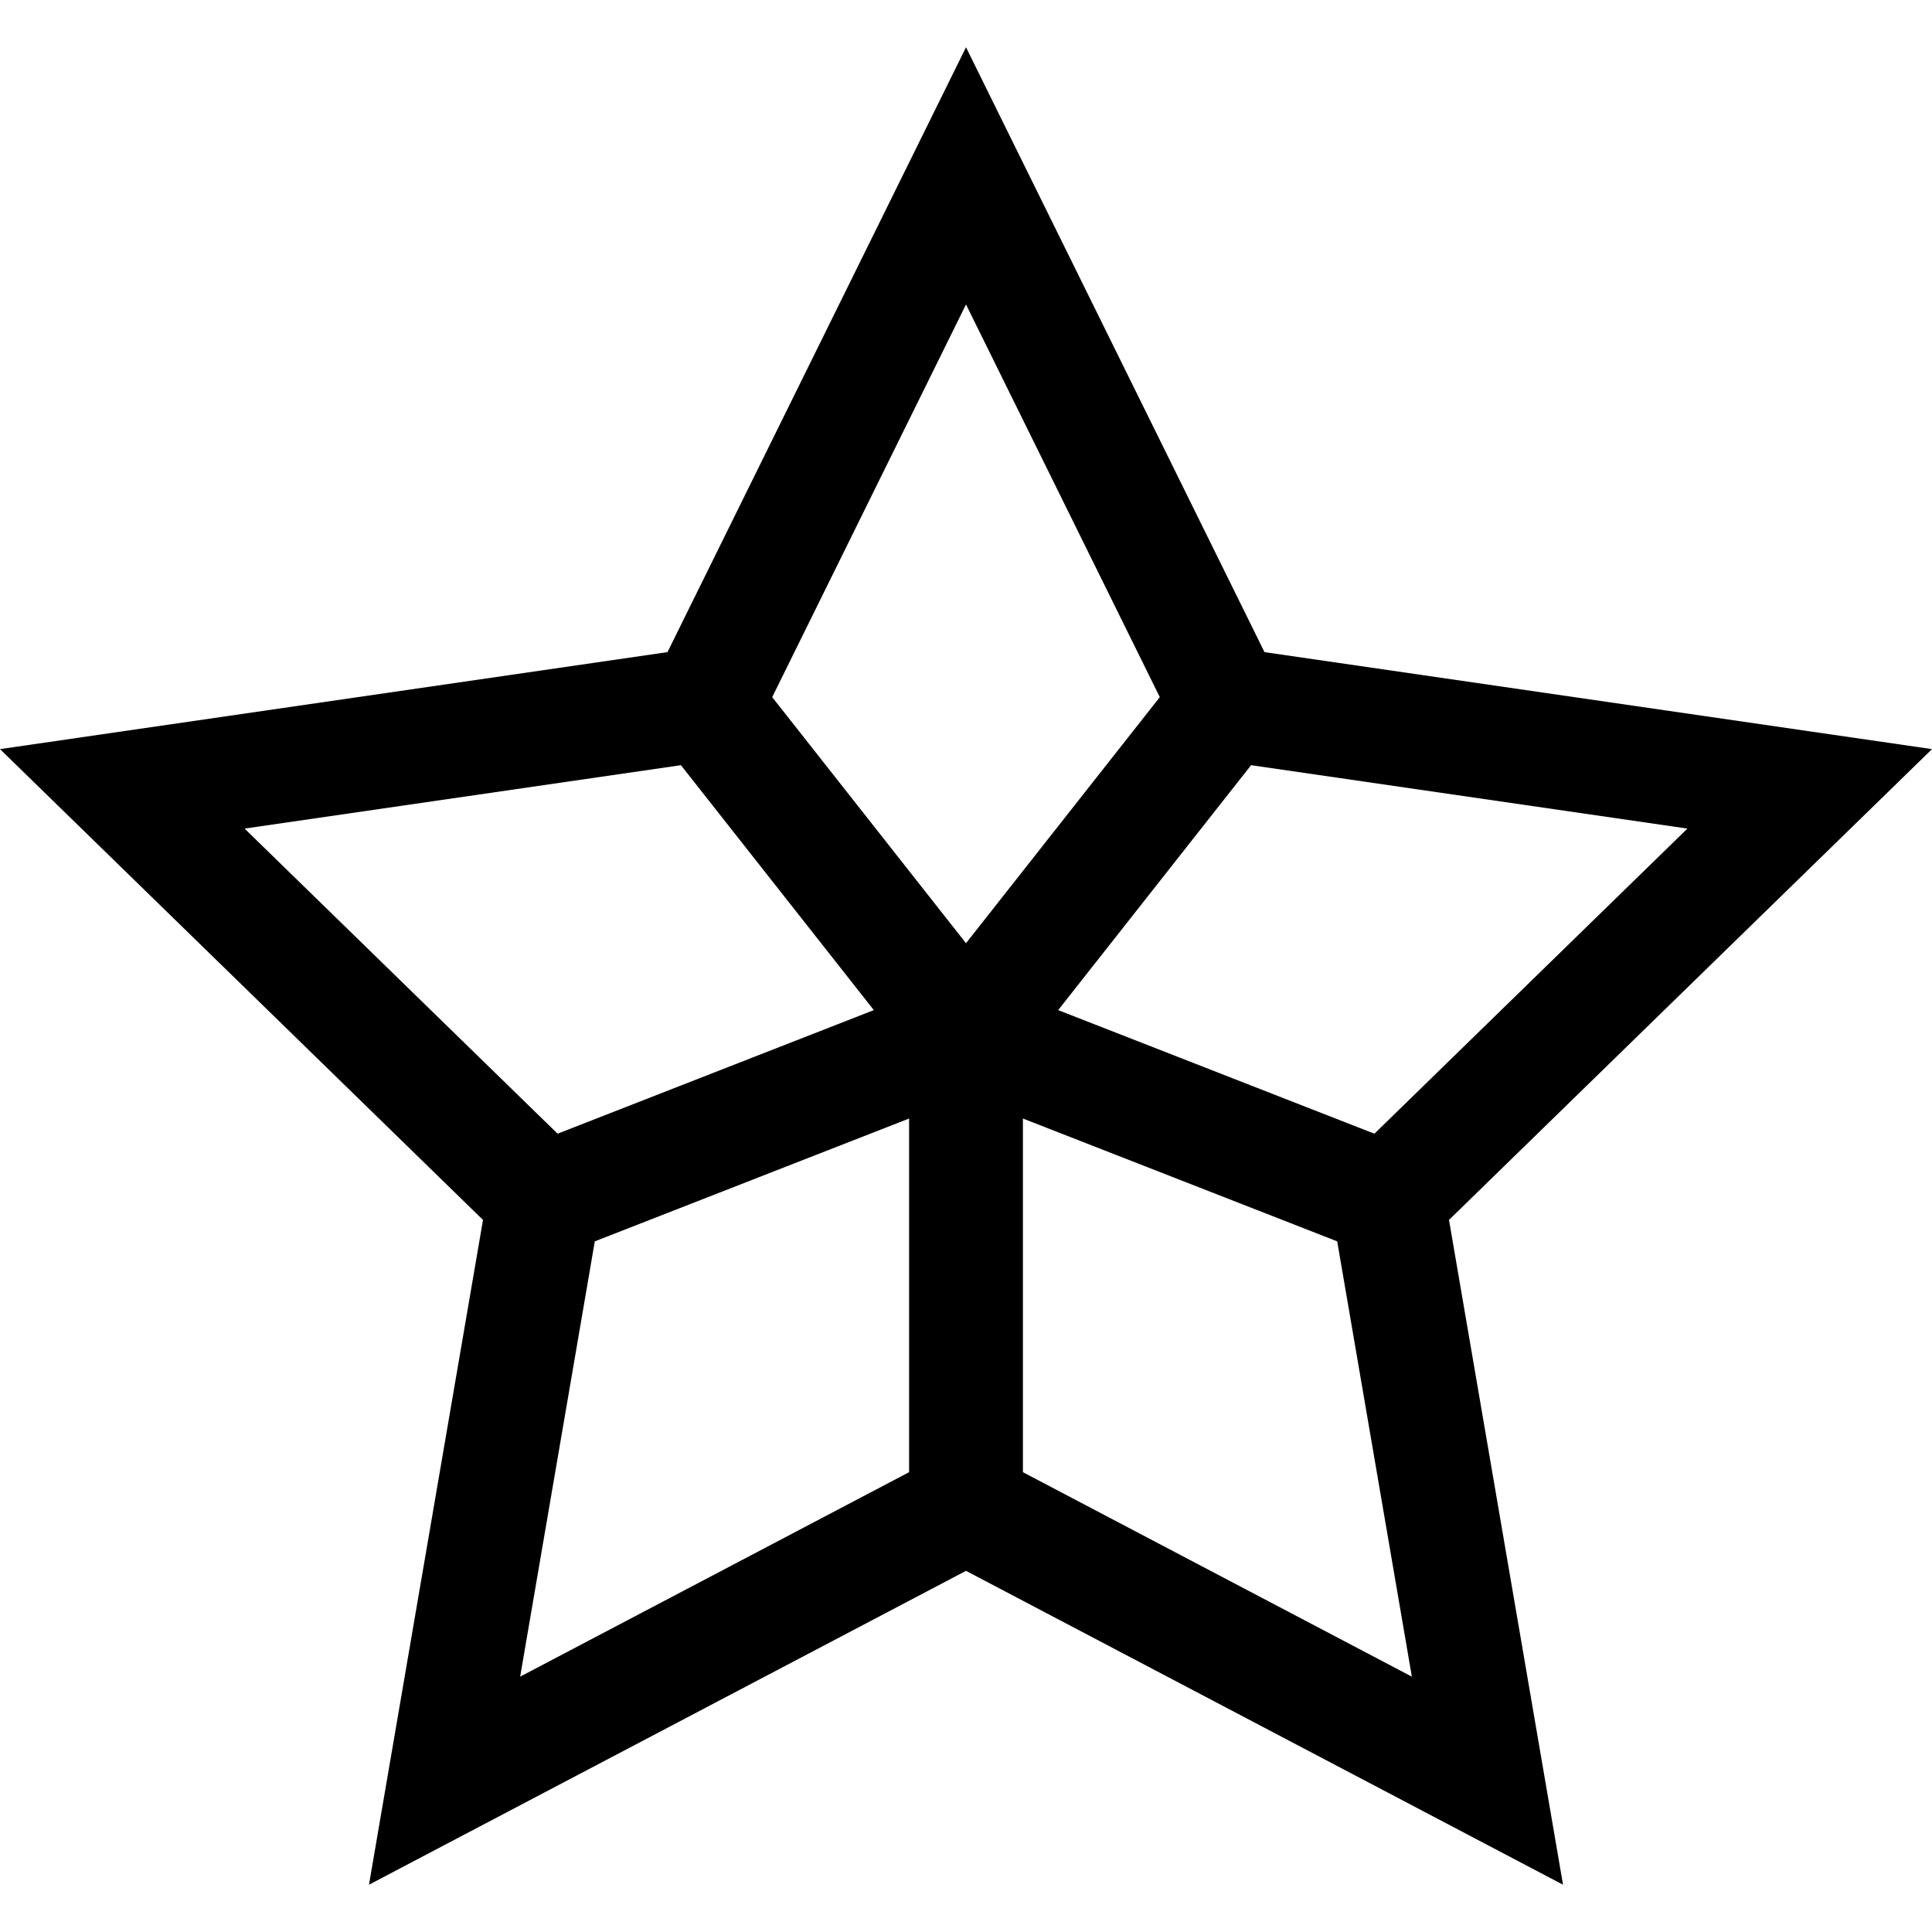 <svg id="Capa_1" enable-background="new 0 0 509.238 509.238" height="512" viewBox="0 0 509.238 509.238" width="512" xmlns="http://www.w3.org/2000/svg"><g><path d="m509.238 197.454-175.938-25.565-78.681-159.427-78.682 159.426-175.937 25.566 127.31 124.096-30.054 175.226 157.363-82.73 157.363 82.73-30.054-175.227zm-146.972 101.368-83.349-32.575 50.844-64.558 115.009 16.712zm-56.565-115.071-51.082 64.861-51.082-64.861 51.082-103.503zm-241.232 34.65 115.009-16.712 50.843 64.559-83.348 32.574zm92.309 108.798 82.841-32.377v93.216l-102.519 53.898zm112.841 60.839v-93.216l82.841 32.377 19.679 114.737z"/></g></svg>